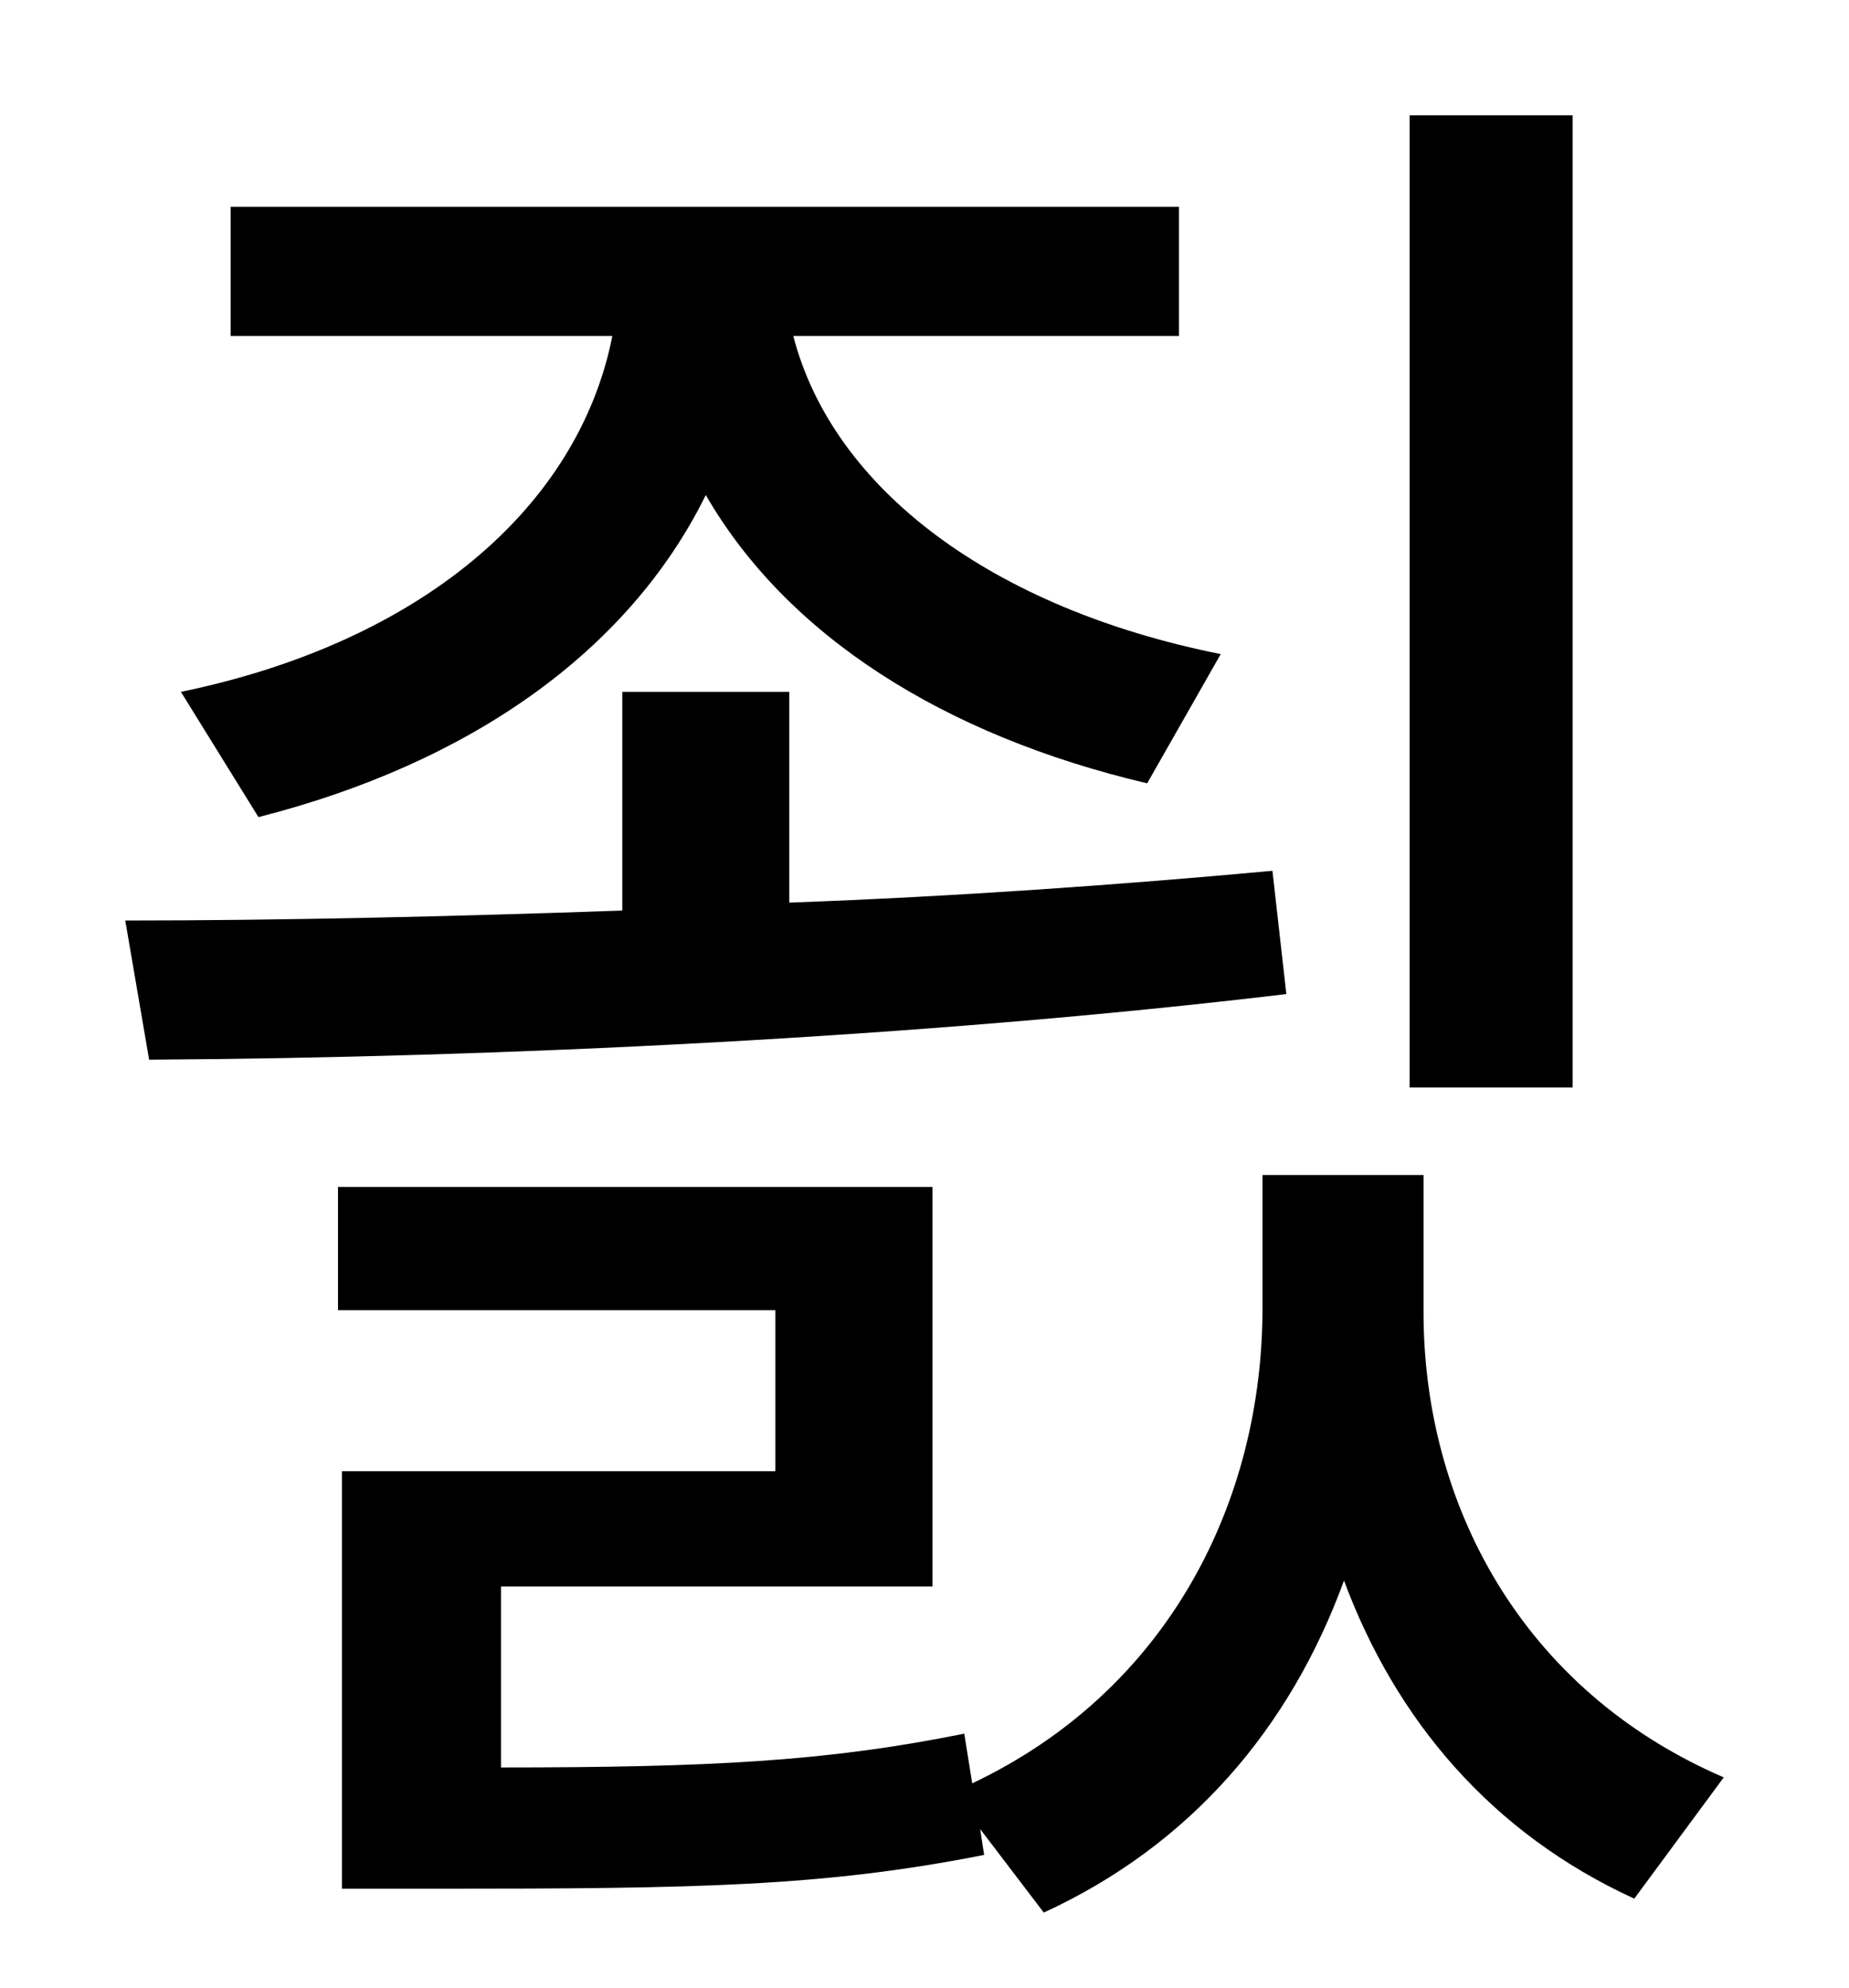 <?xml version="1.0" standalone="no"?>
<!DOCTYPE svg PUBLIC "-//W3C//DTD SVG 1.1//EN" "http://www.w3.org/Graphics/SVG/1.1/DTD/svg11.dtd" >
<svg xmlns="http://www.w3.org/2000/svg" xmlns:xlink="http://www.w3.org/1999/xlink" version="1.1" viewBox="-10 0 930 1000">
   <path fill="currentColor"
d="M781 58v489h-82v-489h82zM120 411l-39 -63c121 -25 200 -93 217 -179h-192v-65h477v65h-194c20 77 100 137 215 160l-37 65c-102 -24 -181 -74 -222 -145c-39 79 -119 135 -225 162zM630 438l7 62c-184 22 -397 32 -572 33l-12 -70c79 0 164 -2 250 -5v-110h84v106
c83 -3 167 -9 243 -16zM706 591v69c0 96 49 190 151 234l-45 61c-72 -33 -120 -90 -146 -160c-27 74 -77 133 -151 167l-32 -42l2 13c-81 16 -145 17 -275 17h-48v-210h218v-81h-220v-62h299v201h-217v91c105 0 164 -3 233 -17l4 25c99 -47 146 -142 146 -239v-67h81z" />
</svg>
